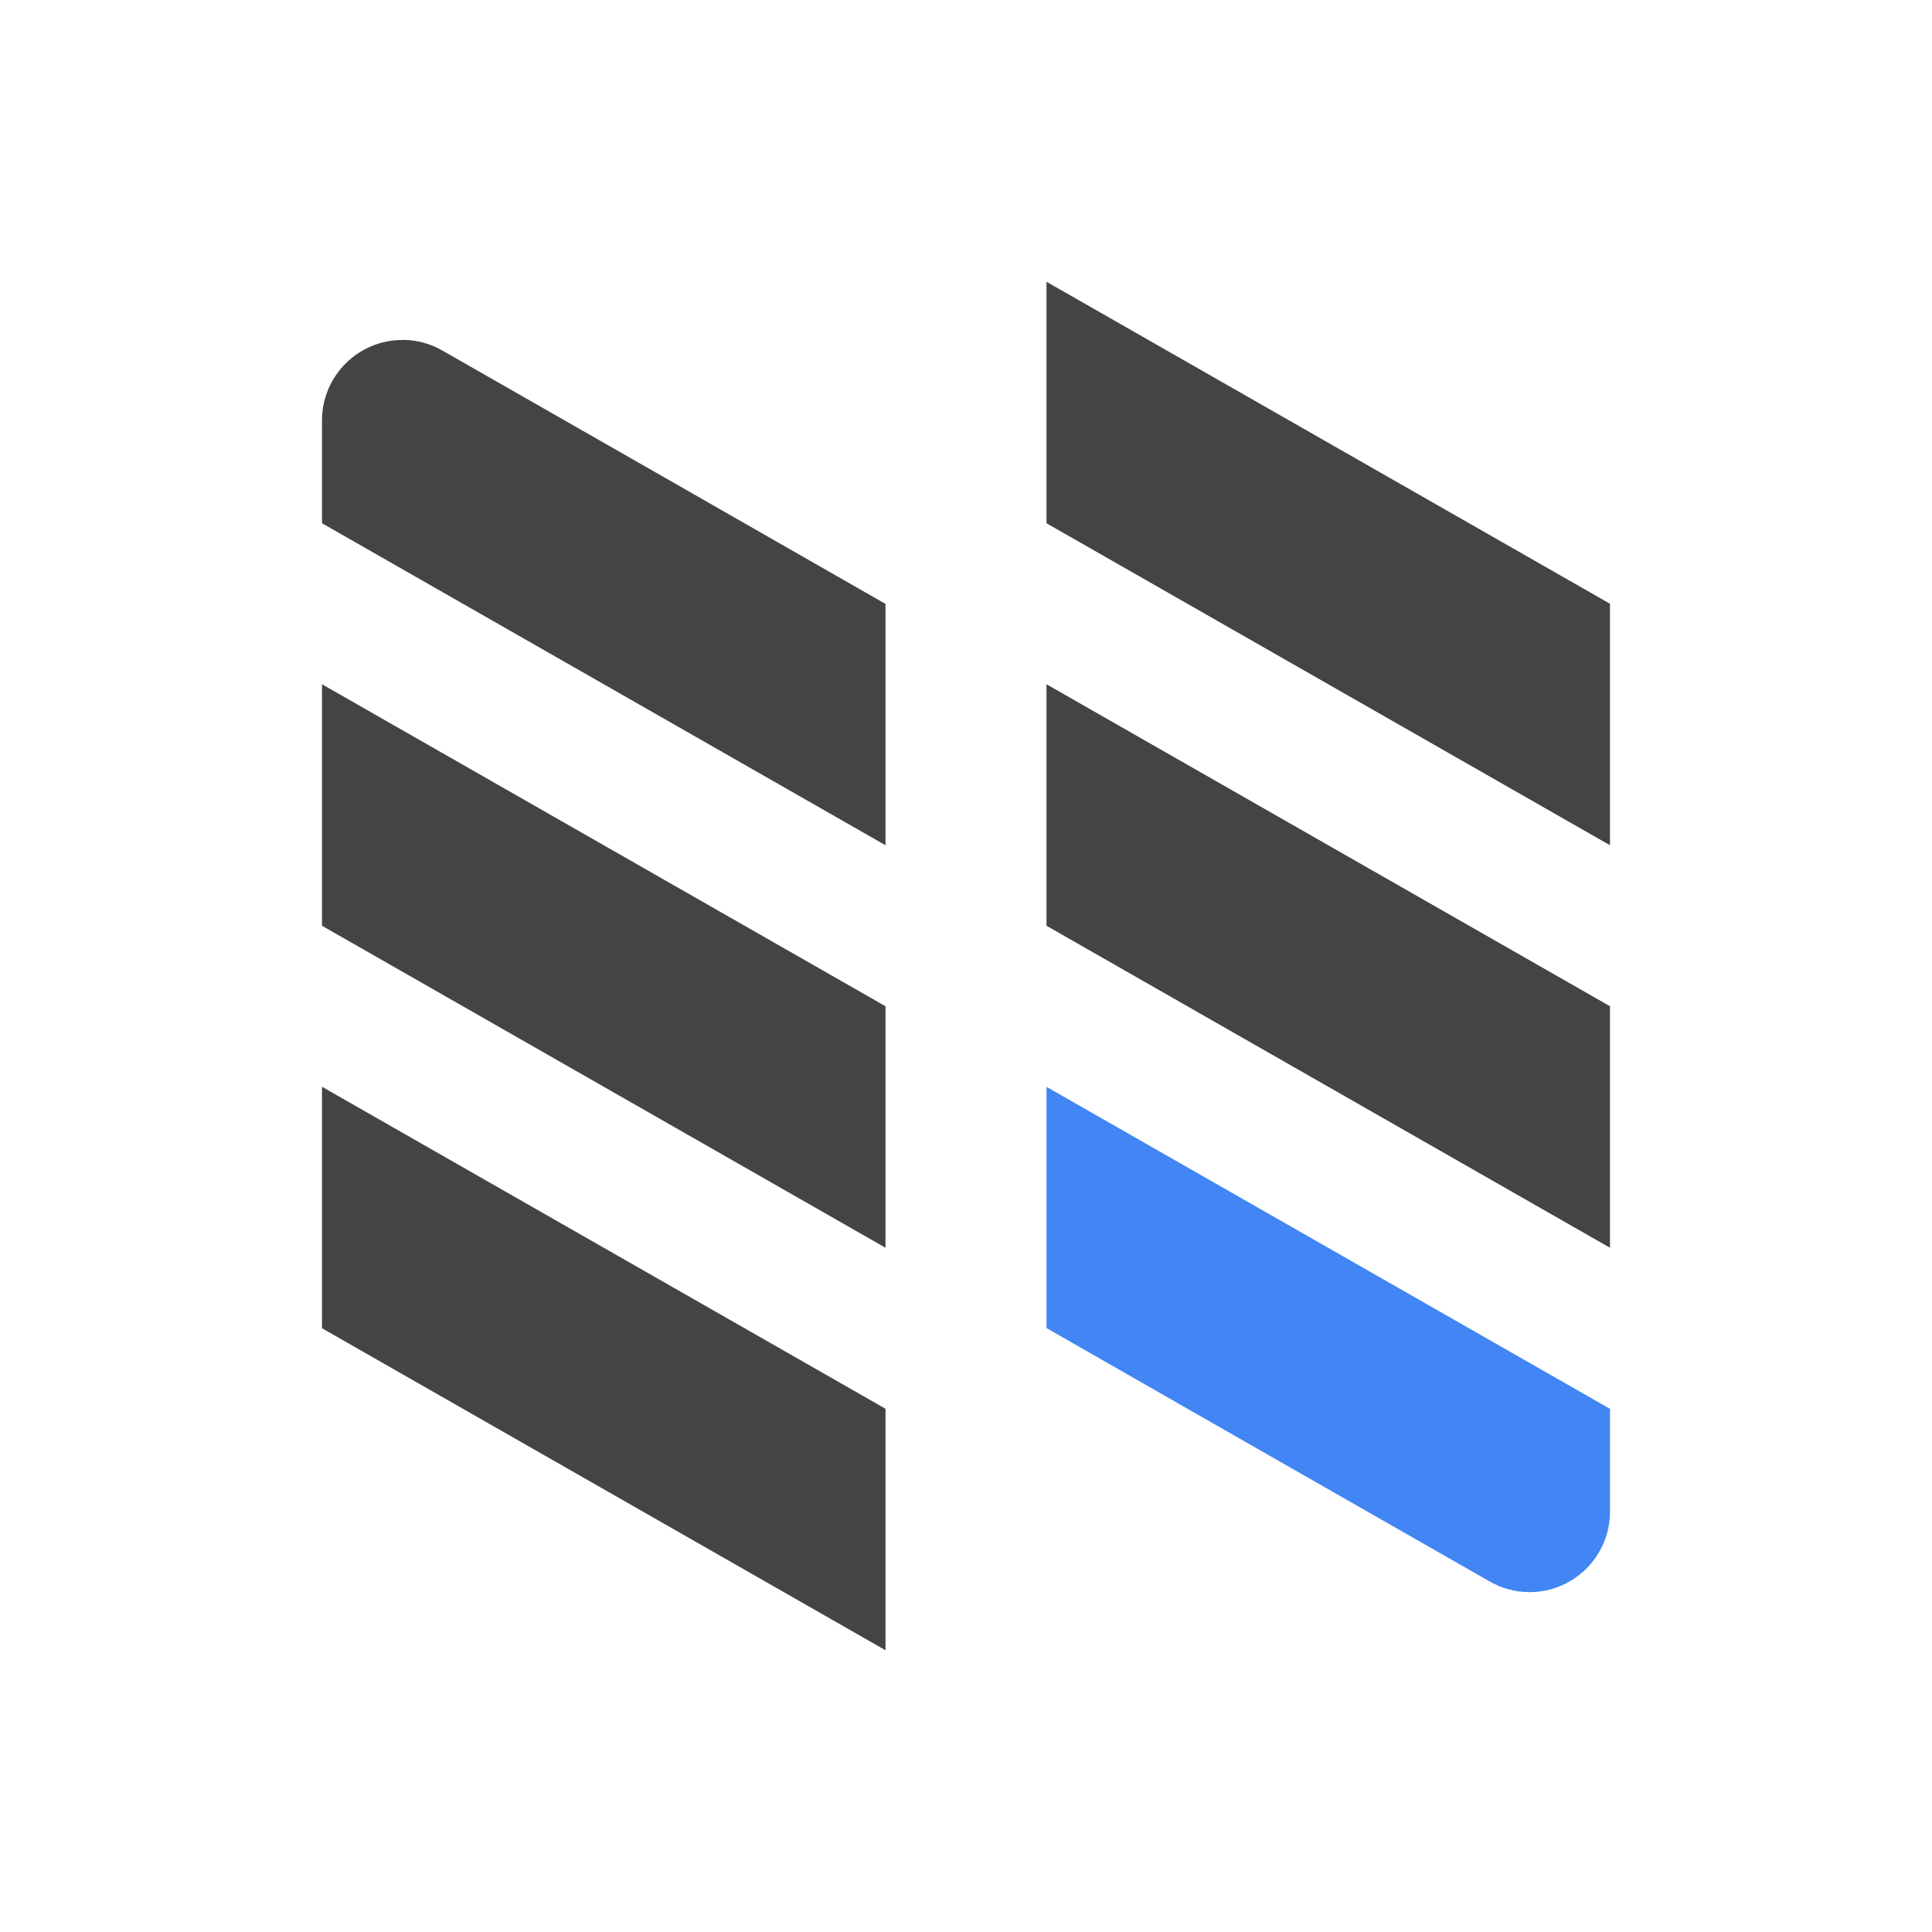 <svg height="24" width="24" xmlns="http://www.w3.org/2000/svg">
  <g fill-rule="evenodd" transform="translate(1 1)">
    <path d="m12 2.5v3l7 4v-3zm-8 .723c-.552 0-1 .448-1 1v1.277l7 4v-2.998c-1.833-1.048-3.674-2.103-5.504-3.147-.151-.087-.322-.133-.496-.133zm-1 4.277v3l7 4v-3zm9 0v3l7 4v-3zm-9 5v3l7 4v-3z" fill="#444"/>
    <path d="m12 12.5v2.998c1.833 1.048 3.674 2.103 5.504 3.147.151.087.322.133.496.133.552 0 1-.448 1-1v-1.277l-7-4z" fill="#4285f4"/>
  </g>
</svg>
